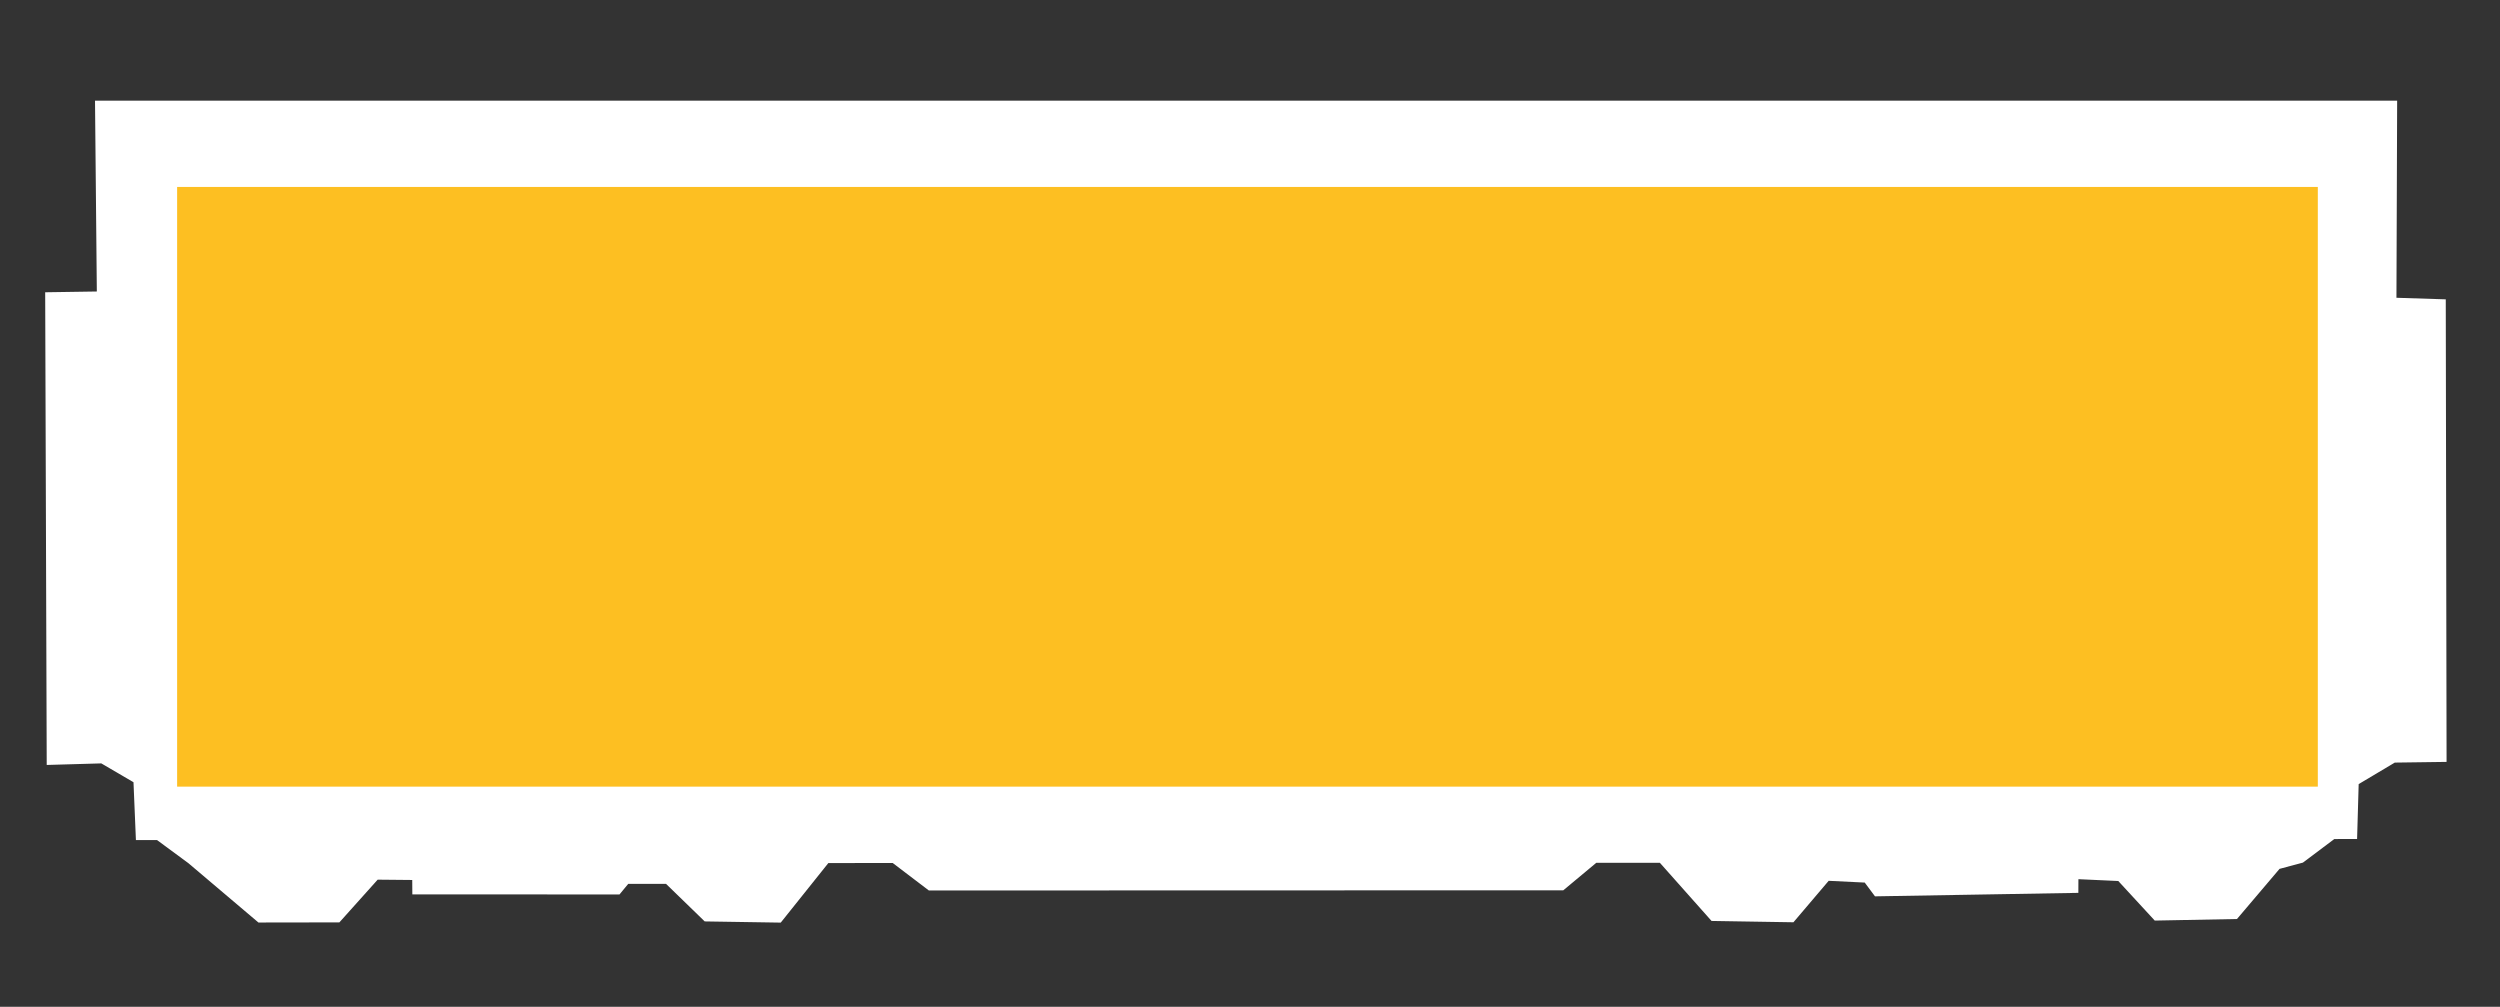 <?xml version="1.0" encoding="UTF-8" standalone="no"?>
<svg
   xmlns:dc="http://purl.org/dc/elements/1.1/"
   xmlns:cc="http://creativecommons.org/ns#"
   xmlns:rdf="http://www.w3.org/1999/02/22-rdf-syntax-ns#"
   xmlns:svg="http://www.w3.org/2000/svg"
   xmlns="http://www.w3.org/2000/svg"
   xmlns:sodipodi="http://sodipodi.sourceforge.net/DTD/sodipodi-0.dtd"
   xmlns:inkscape="http://www.inkscape.org/namespaces/inkscape"
   width="100%"
   height="100%"
   viewBox="0 0 221 89"
   version="1.1"
   xml:space="preserve"
   style="fill-rule:evenodd;clip-rule:evenodd;stroke-linejoin:round;stroke-miterlimit:1.414;"
   id="svg2"
   inkscape:version="0.91 r13725"
   sodipodi:docname="car2.svg"><rect x="0" y="0" width="221" height="89" fill="#333333" stroke="none"/><defs
     id="defs123" /><sodipodi:namedview
     pagecolor="#ffffff"
     bordercolor="#666666"
     borderopacity="1"
     objecttolerance="10"
     gridtolerance="10"
     guidetolerance="10"
     inkscape:pageopacity="0"
     inkscape:pageshadow="2"
     inkscape:window-width="1161"
     inkscape:window-height="803"
     id="namedview121"
     showgrid="false"
     inkscape:zoom="4.4705882"
     inkscape:cx="-20.019737"
     inkscape:cy="44.5"
     inkscape:window-x="0"
     inkscape:window-y="0"
     inkscape:window-maximized="0"
     inkscape:current-layer="svg2" /><clipPath
     id="_clip1"><rect
       x="0"
       y="0"
       width="220.42"
       height="88.979"
       id="rect6" /></clipPath><path
     style="opacity:1;fill:#ffffff;fill-opacity:1;stroke:none;stroke-width:3.5;stroke-linecap:round;stroke-linejoin:round;stroke-miterlimit:4;stroke-dasharray:none;stroke-opacity:1"
     d="m 8.399,8.901 203.509,0 -0.062,17.422 4.36,0.139 0.071,40.889 -4.578,0.062 -3.192,1.901 -0.14,4.855 -2.013,9.52e-4 -2.776,2.084 -2.066,0.553 -3.763,4.432 -7.268,0.139 -3.225,-3.498 -3.524,-0.161 -0.006,1.209 -17.977,0.308 -0.907,-1.218 -3.187,-0.155 -3.115,3.665 -7.239,-0.117 -4.569,-5.141 -5.622,0.002 -2.915,2.43 -56.083,0.016 -3.193,-2.428 -5.692,0.002 -4.209,5.266 -6.722,-0.106 -3.42,-3.321 -3.339,1.48e-4 -0.774,0.939 -18.312,-0.009 -0.009,-1.271 -3.055,-0.029 -3.386,3.777 -7.155,0.011 -6.187,-5.241 -2.776,-2.046 -1.868,8.84e-4 -0.214,-5.115 -2.846,-1.665 -4.825,0.138 -0.135,-41.785 4.565,-0.069 z"
     id="rect4223"
     inkscape:connector-curvature="0"
     sodipodi:nodetypes="cccccccccccccccccccccccccccccccccccccccccccccc" /><rect
     style="opacity:1;fill:#fdbf22;fill-opacity:1;stroke:none;stroke-width:3.5;stroke-linecap:round;stroke-linejoin:round;stroke-miterlimit:4;stroke-dasharray:none;stroke-opacity:1"
     id="rect4135"
     width="189.237"
     height="53.013"
     x="15.658"
     y="16.526" /></svg>